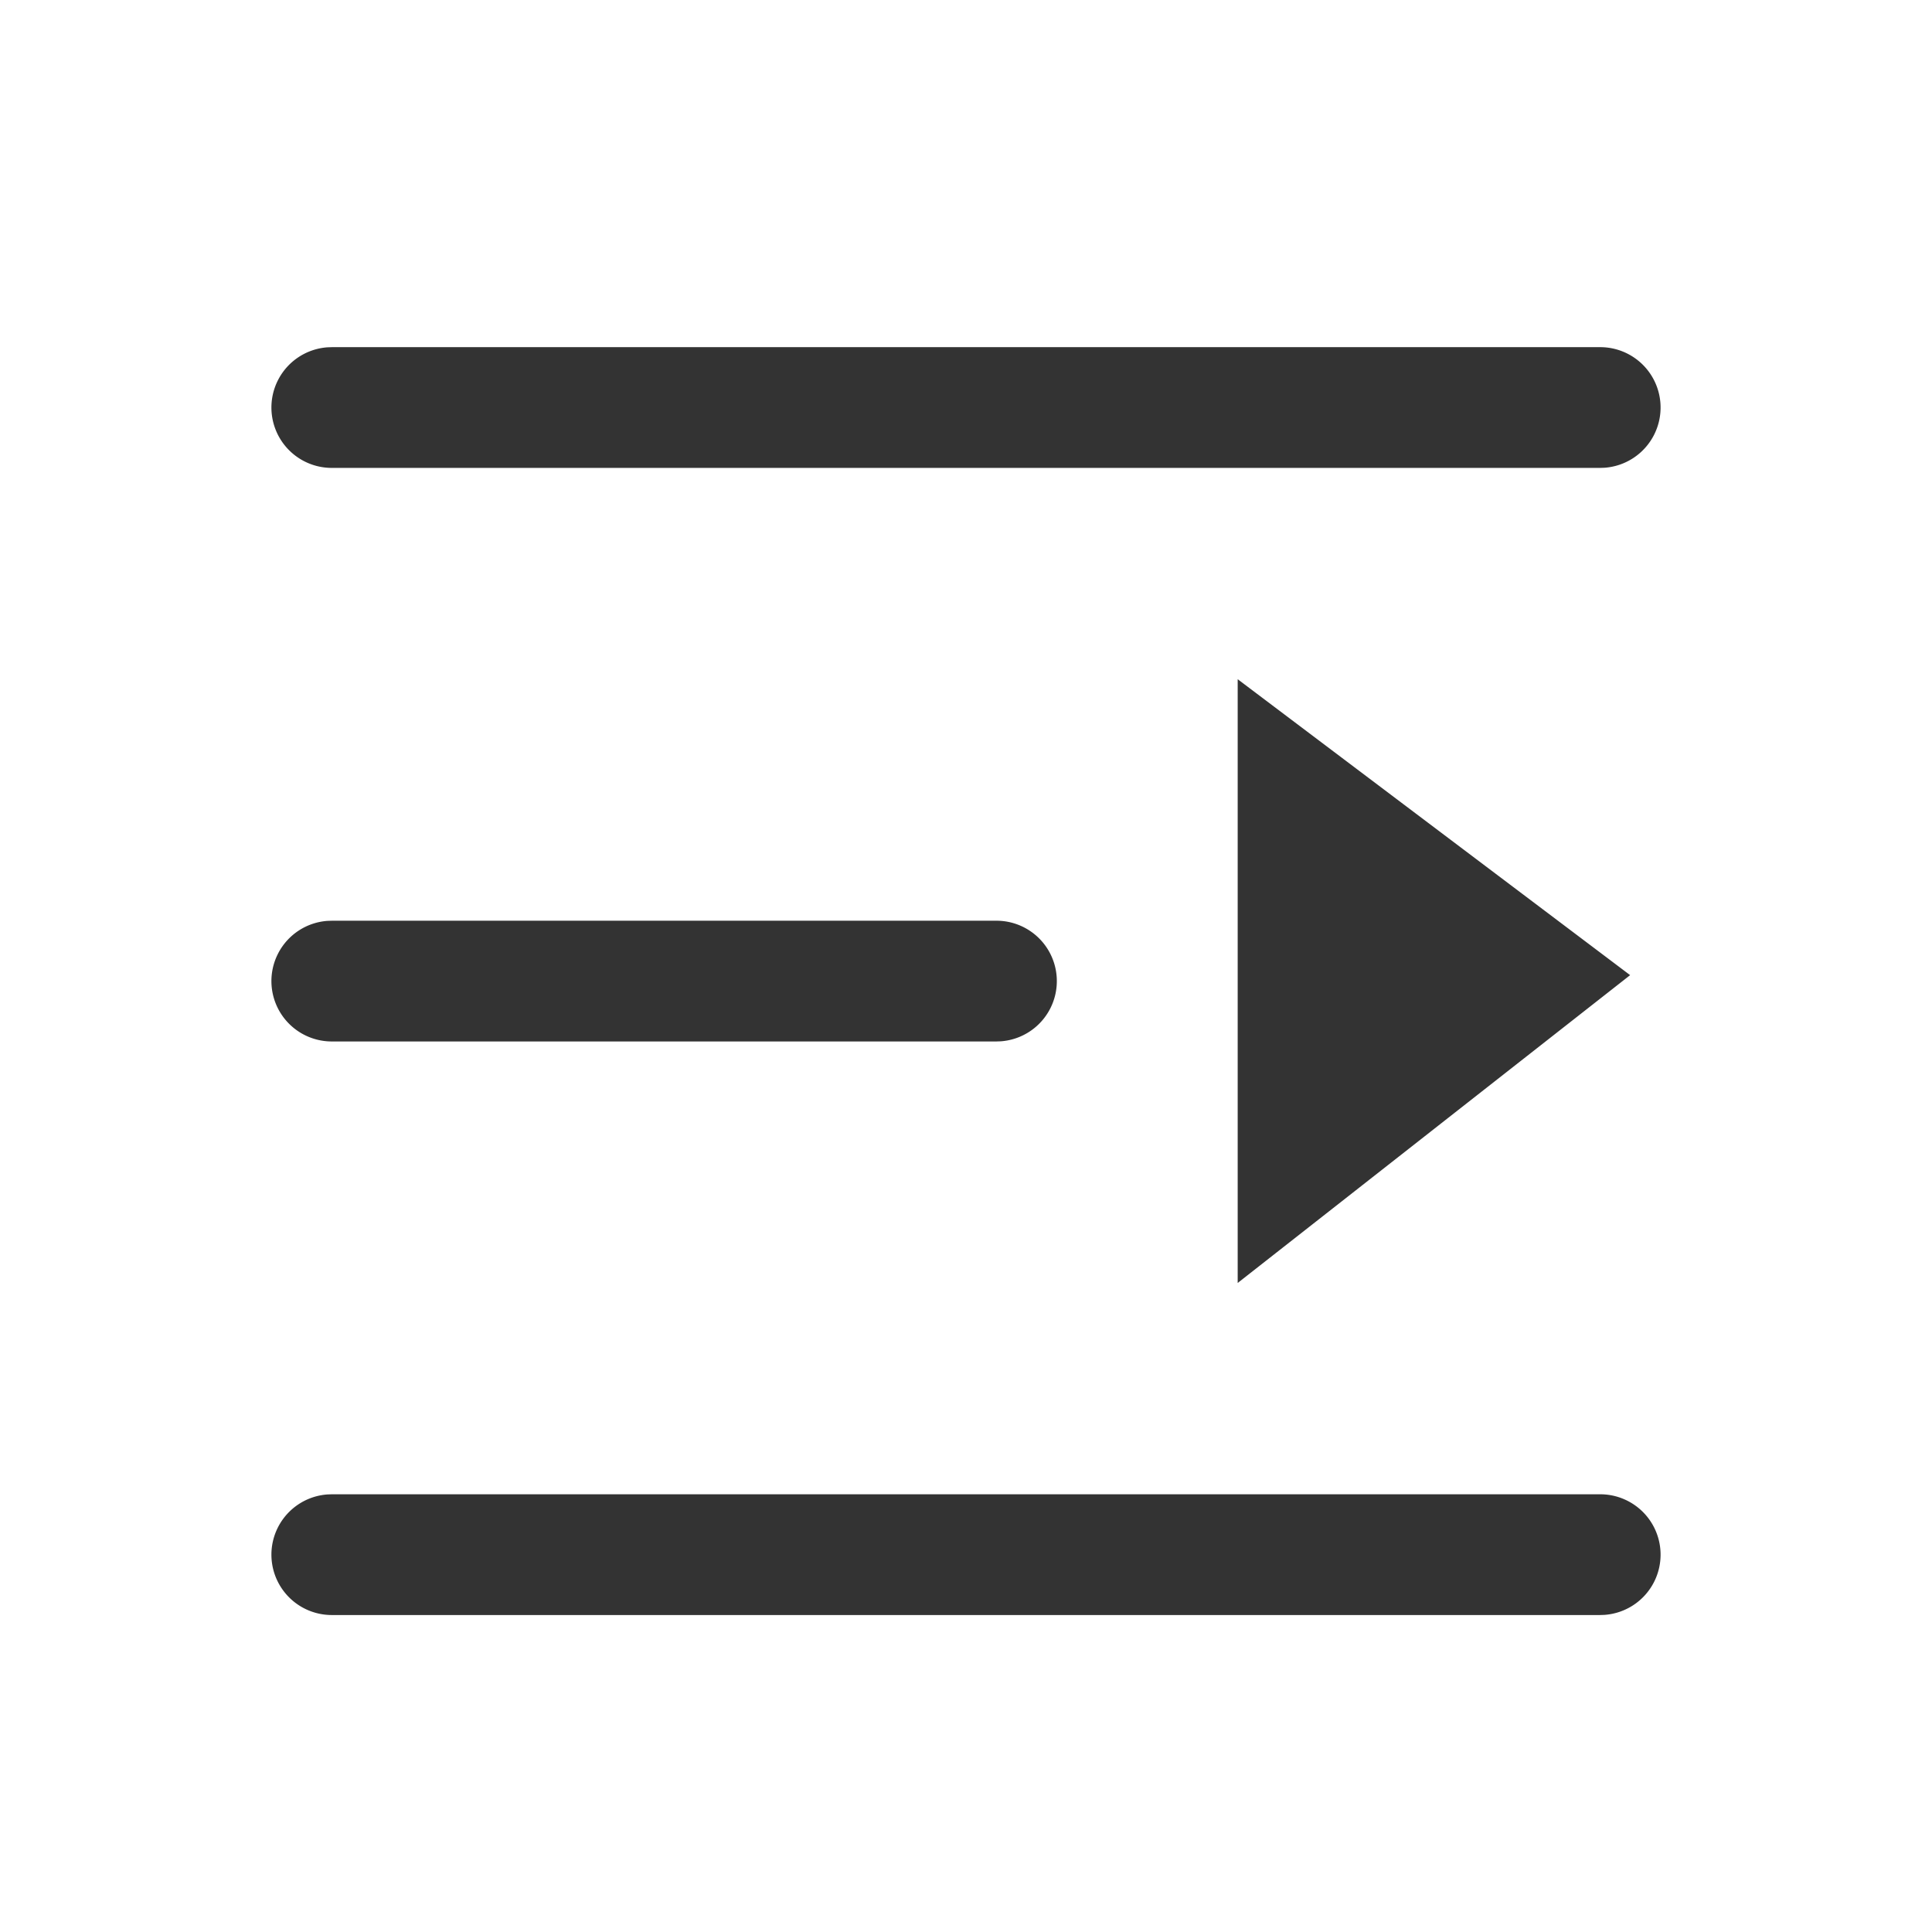 <?xml version="1.0" standalone="no"?><!DOCTYPE svg PUBLIC "-//W3C//DTD SVG 1.1//EN" "http://www.w3.org/Graphics/SVG/1.1/DTD/svg11.dtd"><svg class="icon" width="200px" height="200.00px" viewBox="0 0 1024 1024" version="1.1" xmlns="http://www.w3.org/2000/svg"><path fill="#333333" d="M848 184a32 32 0 0 1 2.4 63.92L848 248H176a32 32 0 0 1-2.4-63.92L176 184h672z m-320 304a32 32 0 0 1 2.4 63.92L528 552H176a32 32 0 0 1-2.4-63.92L176 488h352z m320 304a32 32 0 0 1 2.4 63.92L848 856H176a32 32 0 0 1-2.4-63.92L176 792h672z m-192-432v320l208-163.152L656 360z" /></svg>